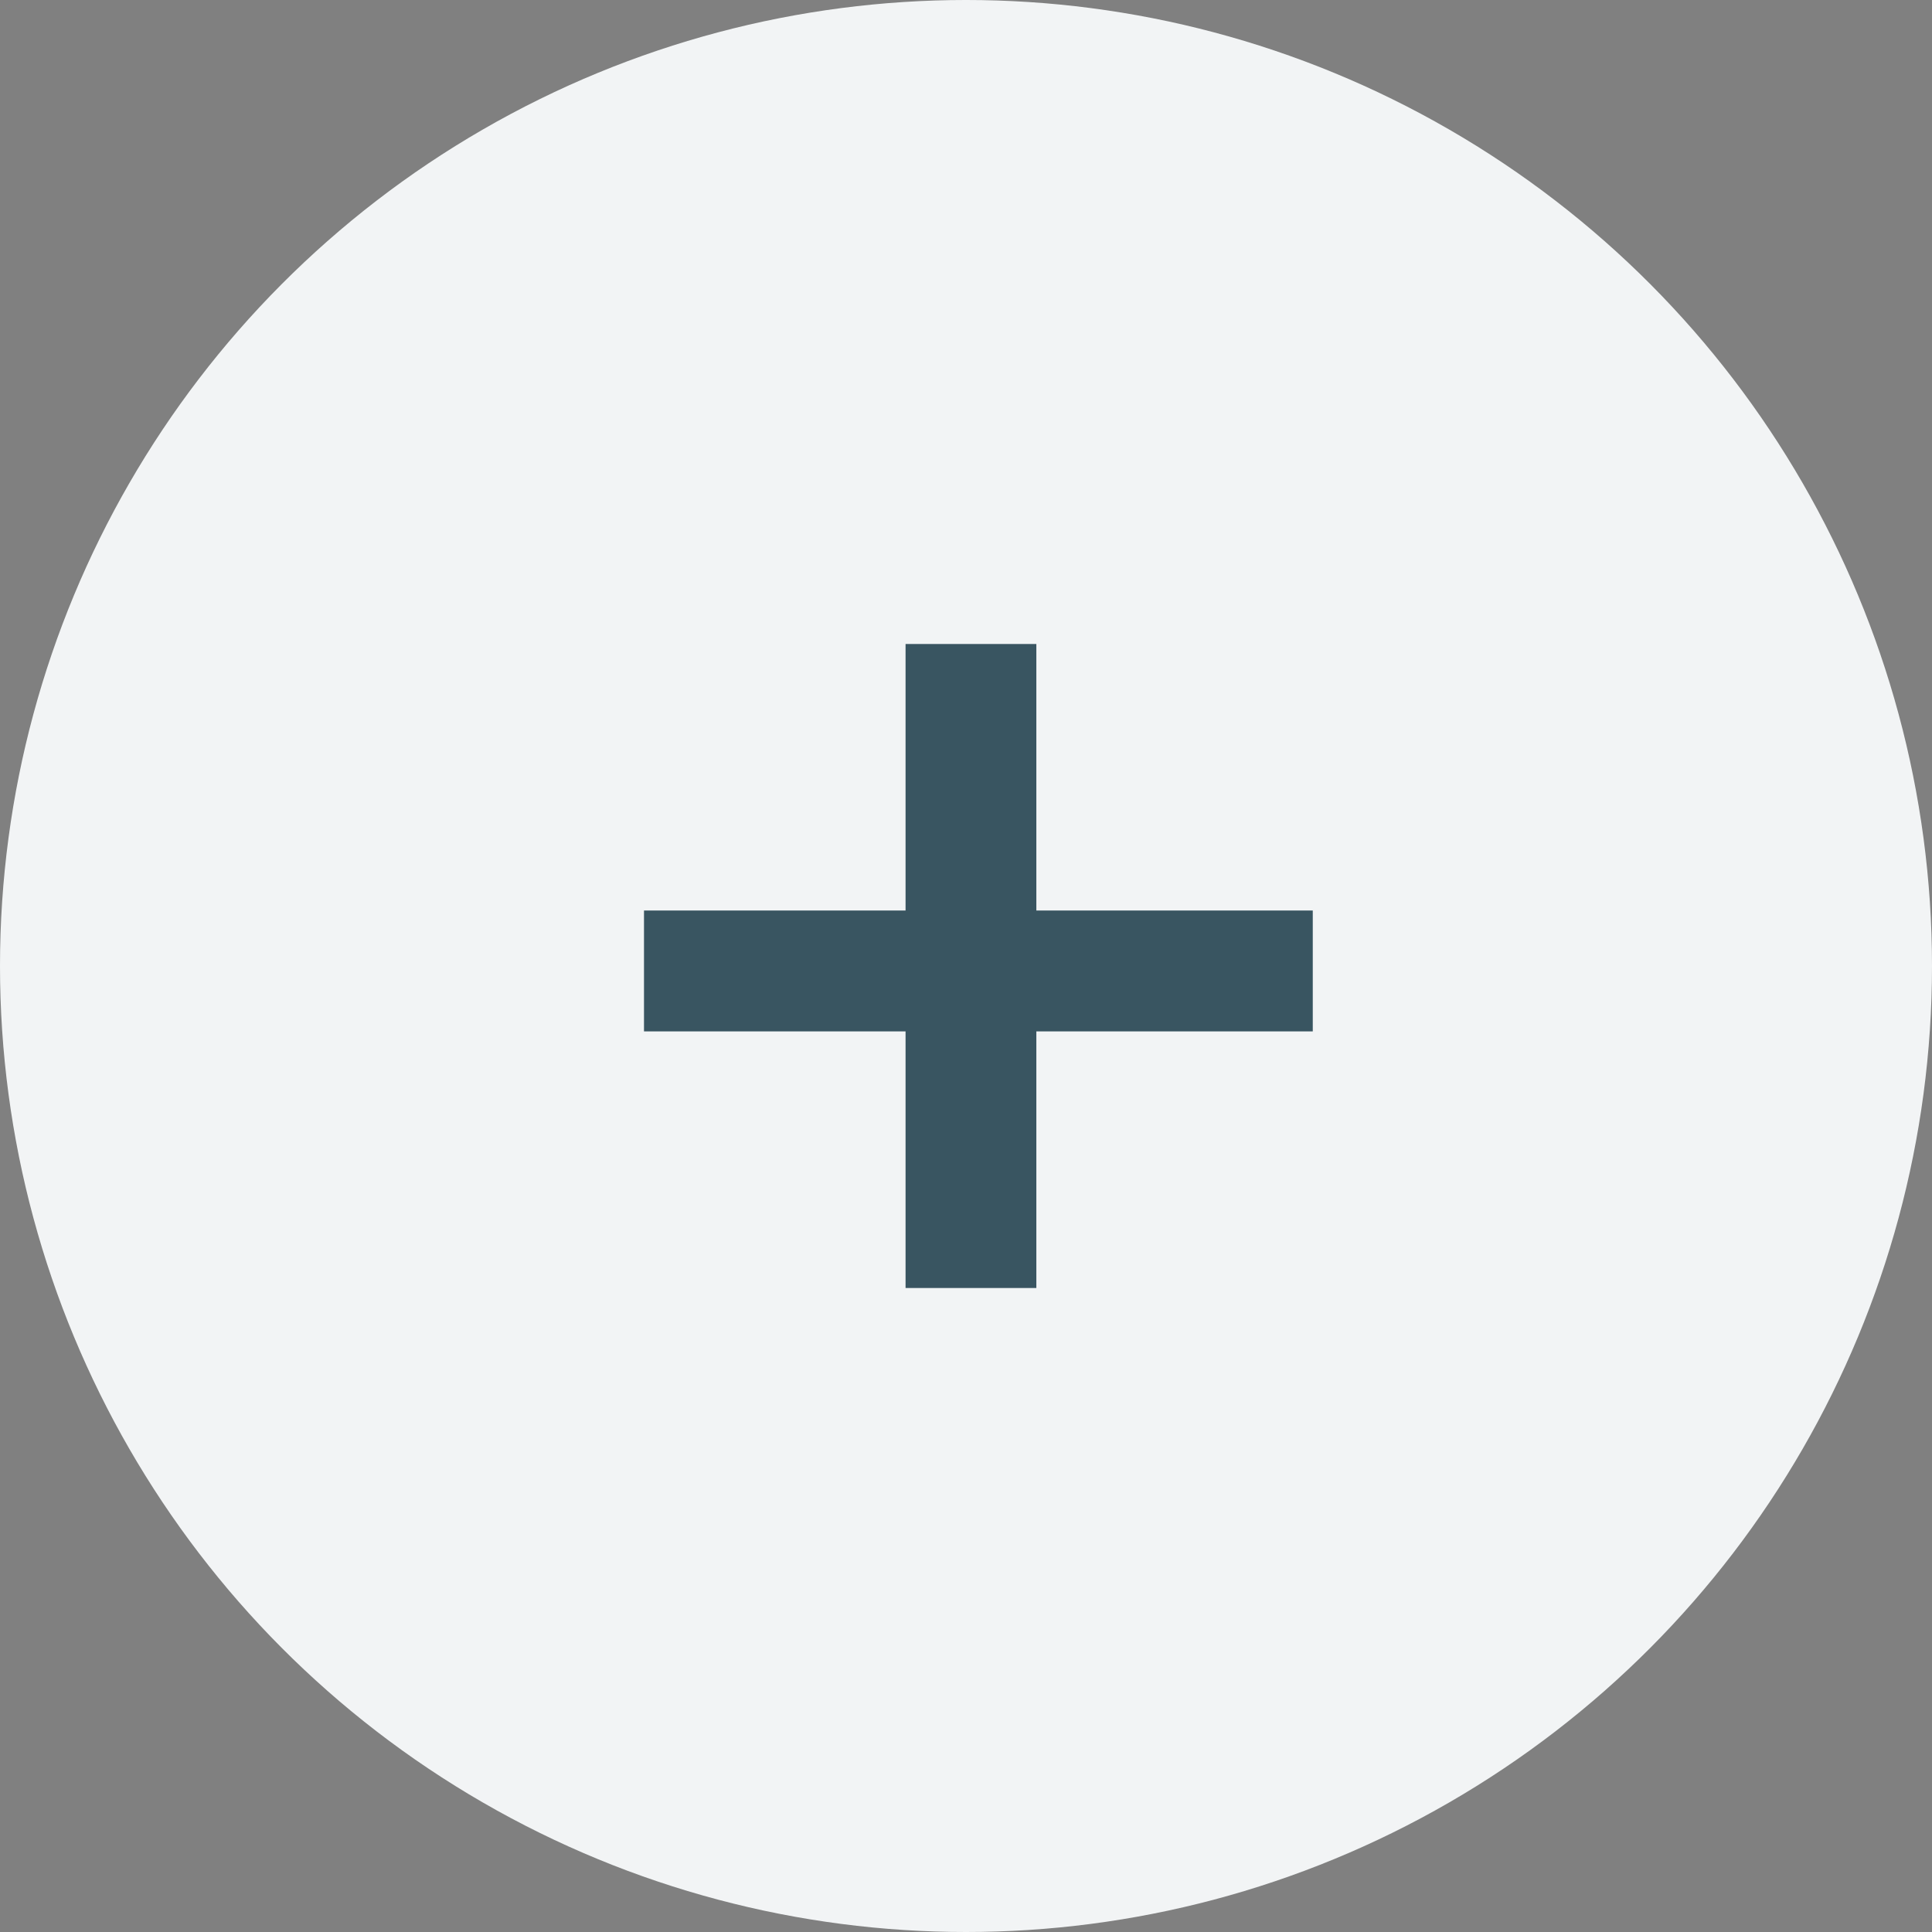 <svg width="39" height="39" viewBox="0 0 39 39" fill="none" xmlns="http://www.w3.org/2000/svg">
<rect x="0" y="0" width="39" height="39" fill="#808080" stroke="none"/>
<circle cx="19.5" cy="19.5" r="19.5" fill="#F2F4F5"/>
<path d="M26.5 20.82H20.92V26H18.28V20.82H13V18.38H18.28V13H20.92V18.38H26.5V20.82Z" fill="#395561"/>
</svg>
